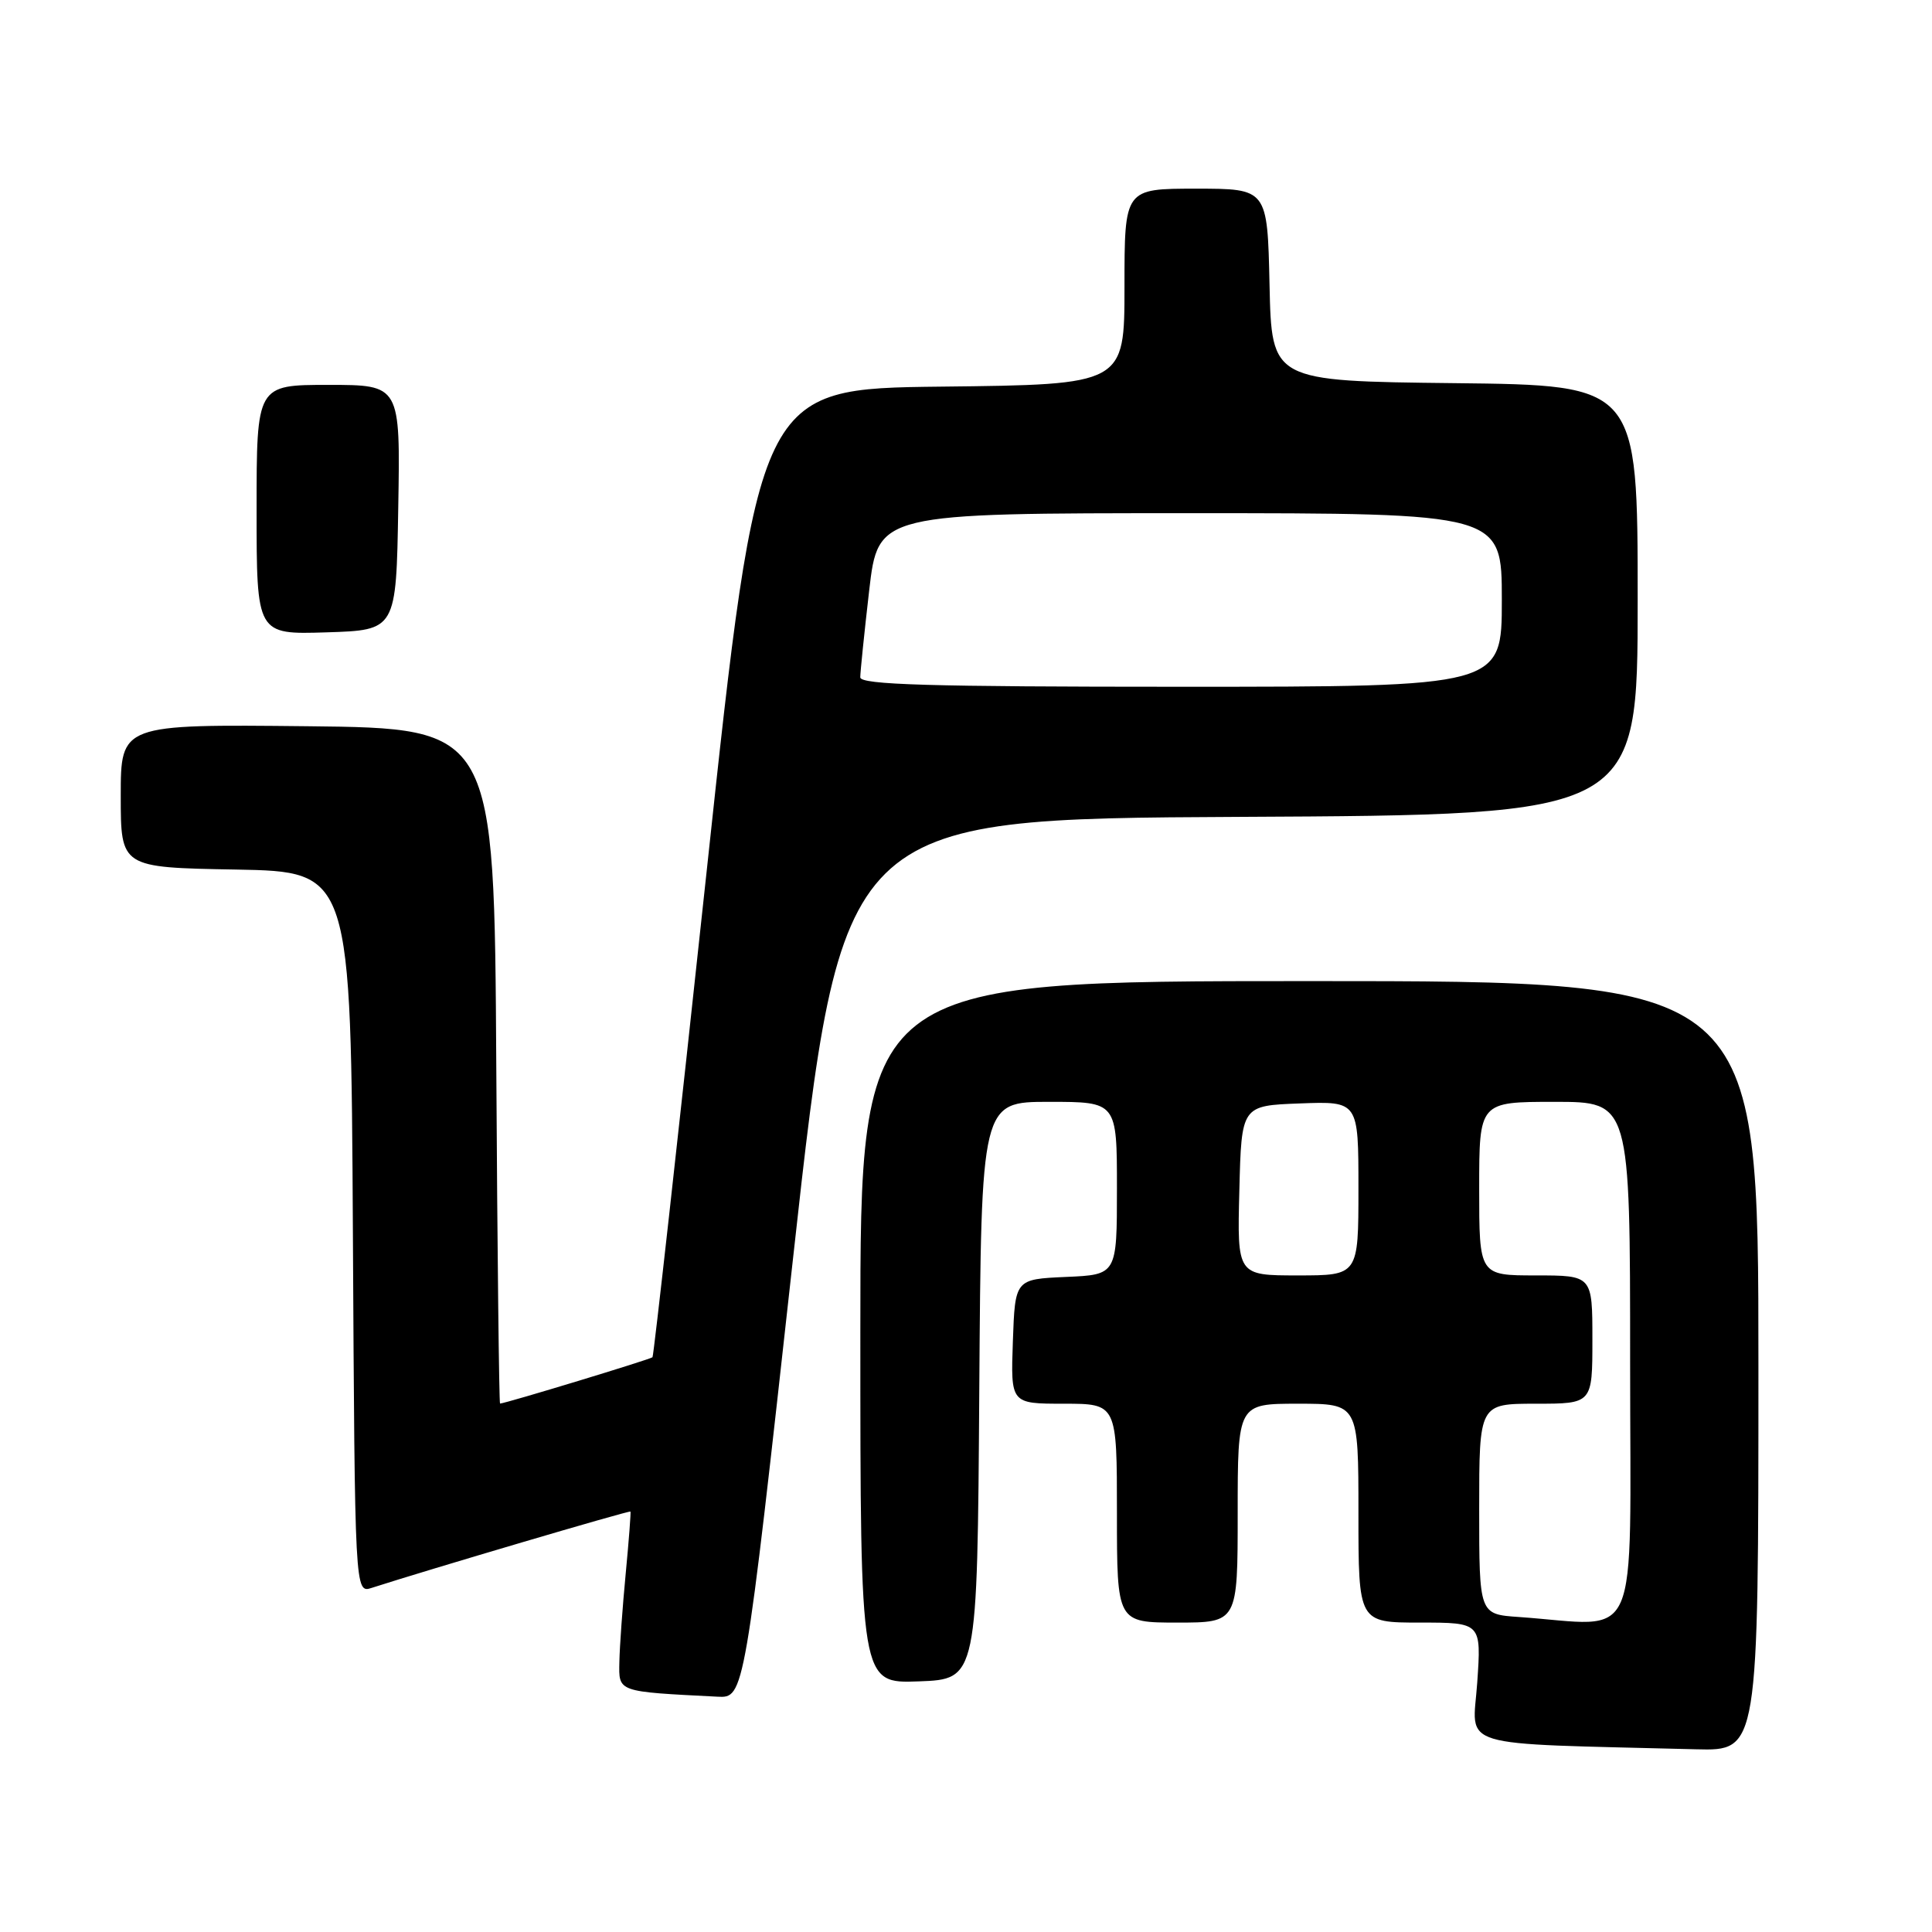 <?xml version="1.0" encoding="UTF-8" standalone="no"?>
<!DOCTYPE svg PUBLIC "-//W3C//DTD SVG 1.1//EN" "http://www.w3.org/Graphics/SVG/1.1/DTD/svg11.dtd" >
<svg xmlns="http://www.w3.org/2000/svg" xmlns:xlink="http://www.w3.org/1999/xlink" version="1.1" viewBox="0 0 256 256">
 <g >
 <path fill="currentColor"
d=" M 233.00 181.00 C 233.00 130.00 233.00 130.00 173.50 130.00 C 114.00 130.00 114.00 130.00 114.00 176.54 C 114.00 223.08 114.00 223.08 121.75 222.79 C 129.50 222.50 129.50 222.50 129.76 184.25 C 130.02 146.00 130.02 146.00 139.01 146.00 C 148.00 146.00 148.00 146.00 148.00 157.45 C 148.00 168.91 148.00 168.91 141.25 169.20 C 134.50 169.50 134.50 169.50 134.21 177.75 C 133.92 186.00 133.92 186.00 140.96 186.00 C 148.00 186.00 148.00 186.00 148.00 200.50 C 148.00 215.00 148.00 215.00 156.00 215.00 C 164.00 215.00 164.00 215.00 164.00 200.50 C 164.00 186.00 164.00 186.00 172.00 186.00 C 180.00 186.00 180.00 186.00 180.00 200.50 C 180.00 215.00 180.00 215.00 188.14 215.00 C 196.29 215.00 196.29 215.00 195.74 222.97 C 195.13 231.81 192.32 230.95 224.75 231.79 C 233.00 232.00 233.00 232.00 233.00 181.00 Z  M 105.08 166.75 C 111.53 108.50 111.53 108.50 164.27 108.24 C 217.00 107.98 217.00 107.98 217.00 79.51 C 217.00 51.04 217.00 51.04 192.75 50.77 C 168.50 50.50 168.50 50.50 168.22 37.75 C 167.94 25.00 167.94 25.00 158.47 25.00 C 149.00 25.00 149.00 25.00 149.00 37.98 C 149.00 50.96 149.00 50.96 124.75 51.23 C 100.50 51.50 100.50 51.50 93.63 115.50 C 89.85 150.70 86.62 179.65 86.46 179.84 C 86.22 180.11 67.11 185.92 66.26 185.98 C 66.13 185.99 65.90 165.86 65.76 141.25 C 65.50 96.50 65.50 96.50 40.75 96.23 C 16.00 95.97 16.00 95.97 16.00 105.46 C 16.00 114.95 16.00 114.95 31.25 115.22 C 46.50 115.50 46.50 115.50 46.76 163.31 C 47.02 211.13 47.02 211.13 49.26 210.40 C 56.70 208.00 83.43 200.11 83.54 200.29 C 83.61 200.40 83.33 204.10 82.91 208.50 C 82.49 212.90 82.11 218.16 82.07 220.20 C 81.99 224.24 81.71 224.14 95.07 224.82 C 98.63 225.00 98.63 225.00 105.08 166.75 Z  M 52.77 67.25 C 53.05 51.00 53.05 51.00 43.52 51.00 C 34.00 51.00 34.00 51.00 34.00 67.54 C 34.00 84.08 34.00 84.08 43.25 83.79 C 52.50 83.50 52.50 83.50 52.77 67.25 Z  M 201.25 214.26 C 196.00 213.90 196.00 213.90 196.00 199.95 C 196.00 186.00 196.00 186.00 203.50 186.00 C 211.00 186.00 211.00 186.00 211.00 177.50 C 211.00 169.00 211.00 169.00 203.50 169.00 C 196.00 169.00 196.00 169.00 196.00 157.50 C 196.00 146.00 196.00 146.00 206.00 146.00 C 216.00 146.00 216.00 146.00 216.00 180.50 C 216.00 219.10 217.61 215.41 201.25 214.26 Z  M 164.22 157.75 C 164.50 146.50 164.50 146.50 172.25 146.21 C 180.00 145.92 180.00 145.92 180.00 157.46 C 180.00 169.00 180.00 169.00 171.97 169.00 C 163.93 169.00 163.93 169.00 164.22 157.75 Z  M 113.99 89.75 C 113.99 89.06 114.52 83.89 115.17 78.25 C 116.36 68.00 116.36 68.00 157.68 68.00 C 199.00 68.00 199.00 68.00 199.00 79.50 C 199.00 91.00 199.00 91.00 156.50 91.00 C 123.17 91.00 114.00 90.73 113.99 89.75 Z "/>
</g>
</svg>